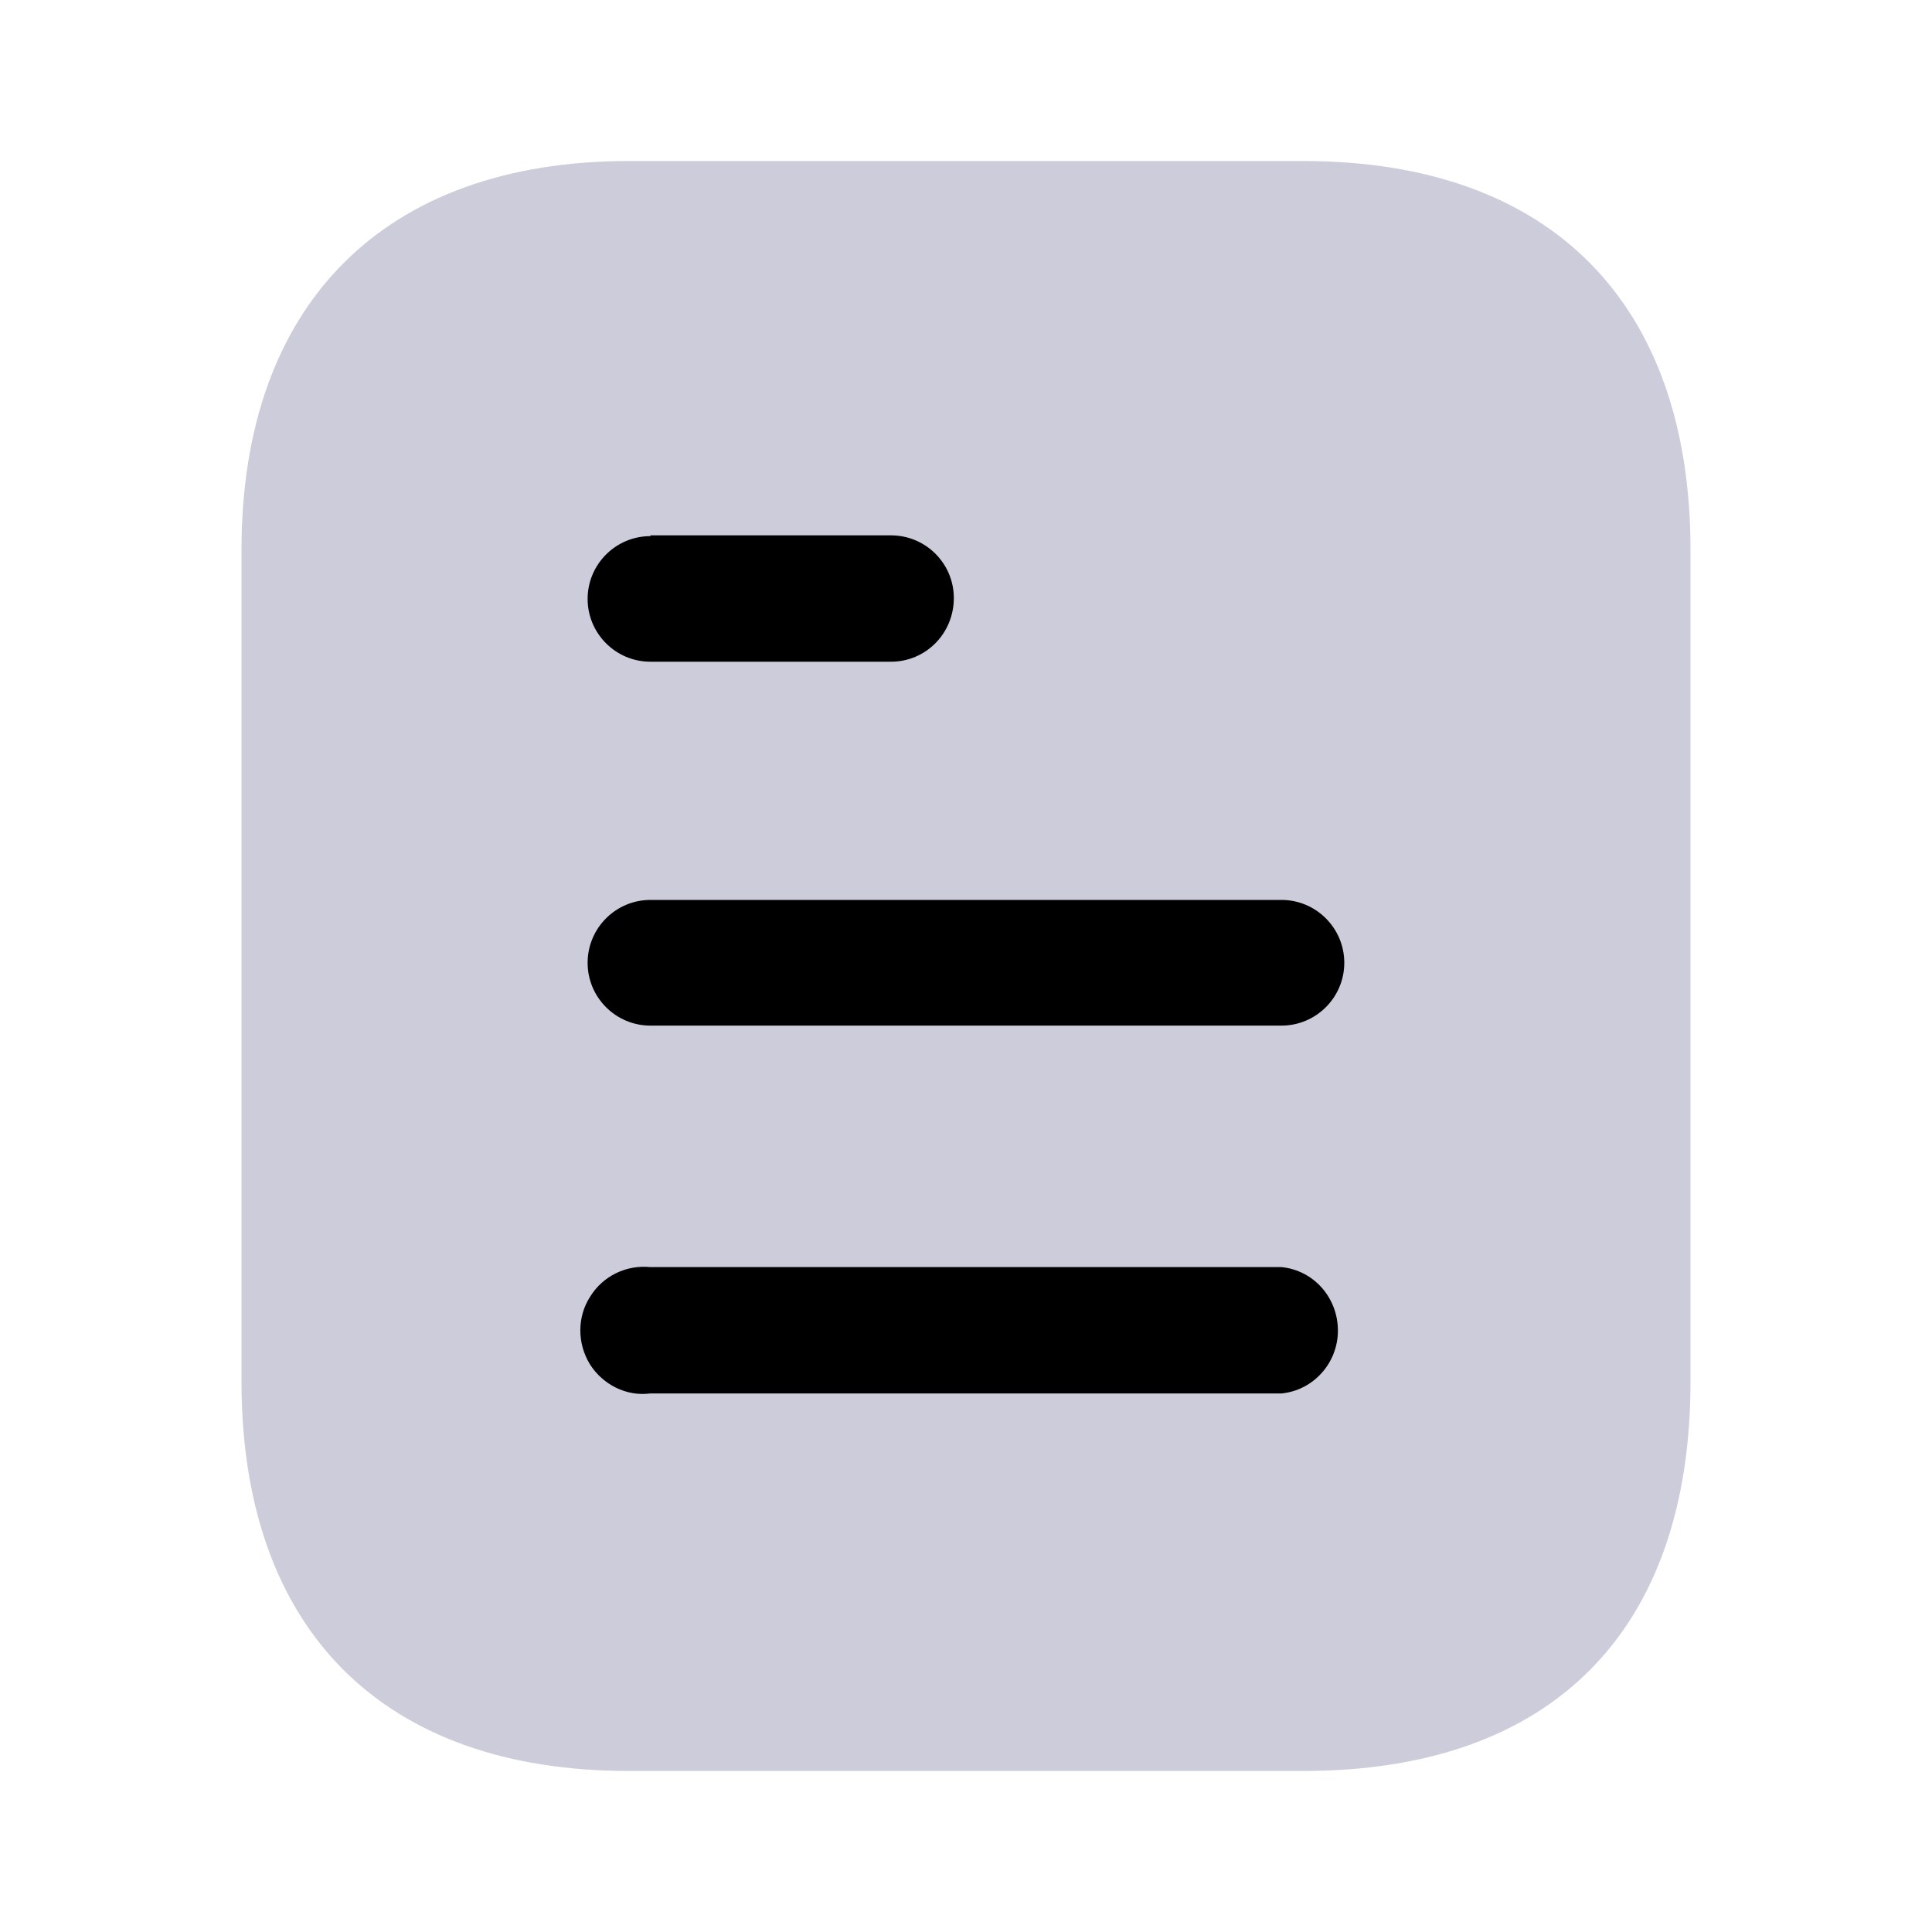 <svg width="20" height="20" viewBox="0 0 20 20" xmlns="http://www.w3.org/2000/svg">
<path opacity="0.4" d="M13.492 1.667H6.508C3.975 1.667 2.5 3.15 2.5 5.692V14.3C2.5 16.883 3.975 18.333 6.508 18.333H13.492C16.067 18.333 17.5 16.883 17.5 14.3V5.692C17.5 3.15 16.067 1.667 13.492 1.667Z" fill="#8181A5"/>
<path fill-rule="evenodd" clip-rule="evenodd" d="M6.733 5.542V5.55C6.374 5.55 6.083 5.842 6.083 6.2C6.083 6.558 6.374 6.85 6.733 6.85H9.224C9.583 6.85 9.874 6.558 9.874 6.191C9.874 5.833 9.583 5.542 9.224 5.542H6.733ZM13.266 10.617H6.733C6.374 10.617 6.083 10.325 6.083 9.967C6.083 9.608 6.374 9.316 6.733 9.316H13.266C13.624 9.316 13.916 9.608 13.916 9.967C13.916 10.325 13.624 10.617 13.266 10.617ZM13.266 14.425H6.733C6.483 14.458 6.241 14.333 6.108 14.125C5.974 13.908 5.974 13.633 6.108 13.425C6.241 13.208 6.483 13.092 6.733 13.117H13.266C13.599 13.15 13.85 13.433 13.85 13.775C13.85 14.107 13.599 14.392 13.266 14.425Z"/>
</svg>

